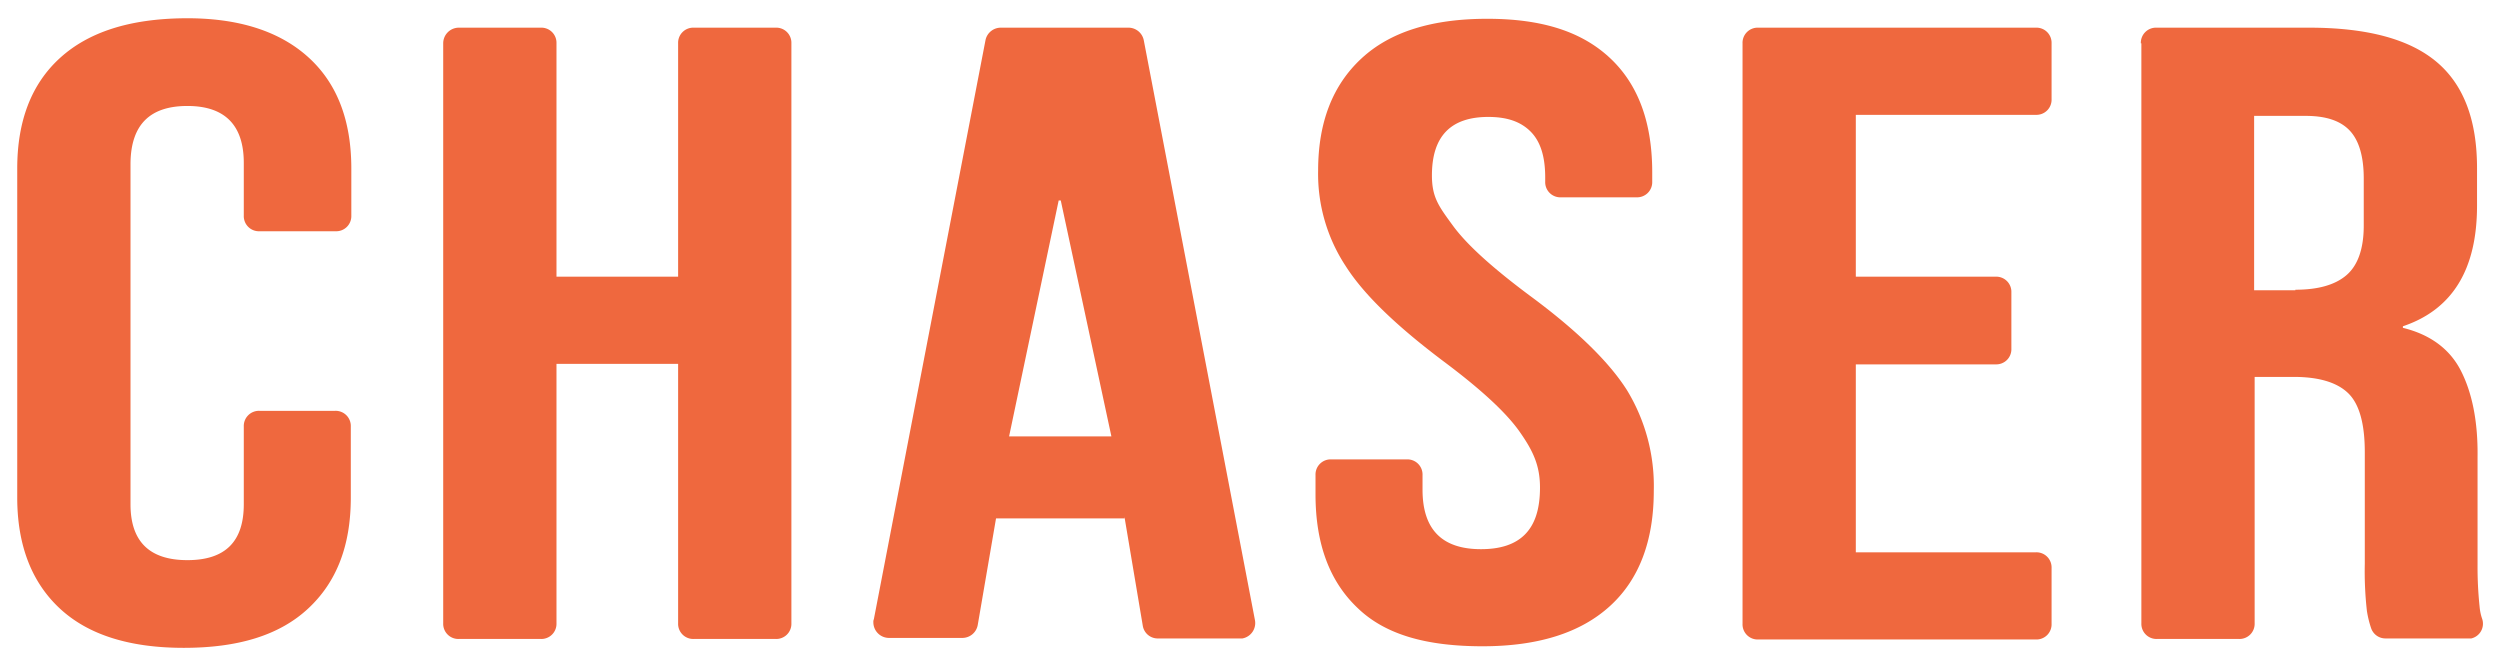 <svg id="bb3d4133-6f0e-4a1a-9dbe-ff2d0566bb0a" data-name="Layer 1" xmlns="http://www.w3.org/2000/svg" xmlns:xlink="http://www.w3.org/1999/xlink" viewBox="0 0 478.9 127.5"><defs><style>.a9bb9388-edb5-478c-bb49-05890485c489{fill:none;}.acd48061-fff0-41ca-bee7-d1e38675e6c1{clip-path:url(#b6fdd7a6-47d4-4b21-86ea-315c8b0dee75);}.b98890d7-b0de-429d-b2fb-e5c5c2ecb3fd{fill:#ef683e;}</style><clipPath id="b6fdd7a6-47d4-4b21-86ea-315c8b0dee75"><rect class="a9bb9388-edb5-478c-bb49-05890485c489" x="3.3" y="3.5" width="472.3" height="120.6"/></clipPath></defs><g id="a11d5a71-6c19-4823-b07e-74ec5de73848" data-name="Chaser logo orange"><g class="acd48061-fff0-41ca-bee7-d1e38675e6c1"><g class="acd48061-fff0-41ca-bee7-d1e38675e6c1"><path class="b98890d7-b0de-429d-b2fb-e5c5c2ecb3fd" d="M11.5,116.6c-5.4-5-8.2-12.1-8.2-21.3v-63c0-9.1,2.7-16.2,8.2-21.2S24.9,3.6,35.3,3.5,53.6,6,59.1,11s8.2,12.1,8.2,21.3v9a2.9,2.9,0,0,1-3,3H49.7a2.9,2.9,0,0,1-3-3V31.2c0-7.2-3.6-10.9-10.8-10.9S25.1,23.9,25,31.2V96.6c0,7.1,3.6,10.7,10.9,10.7s10.8-3.6,10.8-10.7V81.7a2.9,2.9,0,0,1,3-3H64.2a2.9,2.9,0,0,1,3,3V95.3c0,9.2-2.7,16.2-8.2,21.3s-13.4,7.5-23.8,7.5-18.3-2.5-23.7-7.5"/><path class="b98890d7-b0de-429d-b2fb-e5c5c2ecb3fd" d="M87.9,5.3h15.7a2.9,2.9,0,0,1,3,3V53h23.3V8.3a2.9,2.9,0,0,1,3-3h15.7a2.9,2.9,0,0,1,3,3V119.4a2.9,2.9,0,0,1-3,3H132.9a2.9,2.9,0,0,1-3-3V69.7H106.6v49.7a2.9,2.9,0,0,1-3,3H87.9a2.9,2.9,0,0,1-3-3V8.3a3,3,0,0,1,3-3"/><path class="b98890d7-b0de-429d-b2fb-e5c5c2ecb3fd" d="M191.7,5.3h24.4a3,3,0,0,1,3,2.4l21.3,111.1a3,3,0,0,1-2.4,3.5H221.9a2.9,2.9,0,0,1-3-2.5l-3.5-20.8v.3H190.8l-3.5,20.4a3,3,0,0,1-3,2.5h-14a3,3,0,0,1-3-3,1.3,1.3,0,0,1,.1-.6L188.8,7.6a3,3,0,0,1,2.9-2.3m21.2,78.3-9.7-45.2h-.4l-9.5,45.2Z"/><path class="b98890d7-b0de-429d-b2fb-e5c5c2ecb3fd" d="M260.1,116.5c-5.4-5.1-8.1-12.3-8.1-21.8V91a2.9,2.9,0,0,1,3-3h14.5a2.9,2.9,0,0,1,3,3v2.8c0,7.6,3.7,11.4,11.2,11.4,3.7,0,6.5-.9,8.4-2.8s2.9-4.8,2.9-9-1.3-7-3.9-10.7-7.5-8.2-14.6-13.5c-8.9-6.7-15.2-12.7-18.7-18.2a32.1,32.1,0,0,1-5.3-18.3c0-9.3,2.8-16.4,8.3-21.5s13.5-7.6,24.1-7.6,18.2,2.5,23.6,7.6,8,12.4,8,21.8v1.8a2.9,2.9,0,0,1-3,3H299a2.9,2.9,0,0,1-3-3V34c0-4-.9-6.9-2.8-8.8s-4.5-2.8-8.1-2.8c-7.2,0-10.8,3.7-10.8,11.2,0,4.2,1.3,5.9,4,9.6s7.6,8.1,14.7,13.4c9.1,6.7,15.3,12.8,18.7,18.2A35.3,35.3,0,0,1,316.8,94c0,9.6-2.8,17-8.4,22.1s-13.7,7.7-24.4,7.7-18.6-2.2-23.9-7.3"/><path class="b98890d7-b0de-429d-b2fb-e5c5c2ecb3fd" d="M336.8,5.3H390a2.9,2.9,0,0,1,3,3V19a2.9,2.9,0,0,1-3,3H355.5V53h26.8a2.9,2.9,0,0,1,3,3V66.8a2.9,2.9,0,0,1-3,3H355.5v36H390a2.9,2.9,0,0,1,3,3v10.7a2.9,2.9,0,0,1-3,3H336.8a2.9,2.9,0,0,1-3-3V8.3a2.9,2.9,0,0,1,3-3"/><path class="b98890d7-b0de-429d-b2fb-e5c5c2ecb3fd" d="M410.1,8.3a2.9,2.9,0,0,1,3-3h29.2c11.2,0,19.3,2.2,24.5,6.6s7.7,11.2,7.7,20.3v7.2c0,12.2-4.7,19.9-14.2,23.1v.3c5.3,1.3,9,4.1,11.1,8.2s3.3,9.6,3.2,16.6v20.6a73.2,73.2,0,0,0,.4,8.1,9.5,9.5,0,0,0,.5,2.3,2.9,2.9,0,0,1-2.1,3.7H457a2.9,2.9,0,0,1-2.8-2,19.8,19.8,0,0,1-.8-3.3,67.8,67.8,0,0,1-.4-9V86.6c0-5.3-1-9.1-3.1-11.2s-5.6-3.2-10.5-3.2h-7.5v47.2a2.9,2.9,0,0,1-3,3H413.2a2.9,2.9,0,0,1-3-3V8.3Zm29.6,47.2c4.3,0,7.6-.9,9.8-2.8s3.3-5.1,3.3-9.5v-9c0-4.2-.9-7.3-2.7-9.2s-4.6-2.8-8.4-2.8h-9.9V55.6h7.9Z"/></g></g></g></svg>